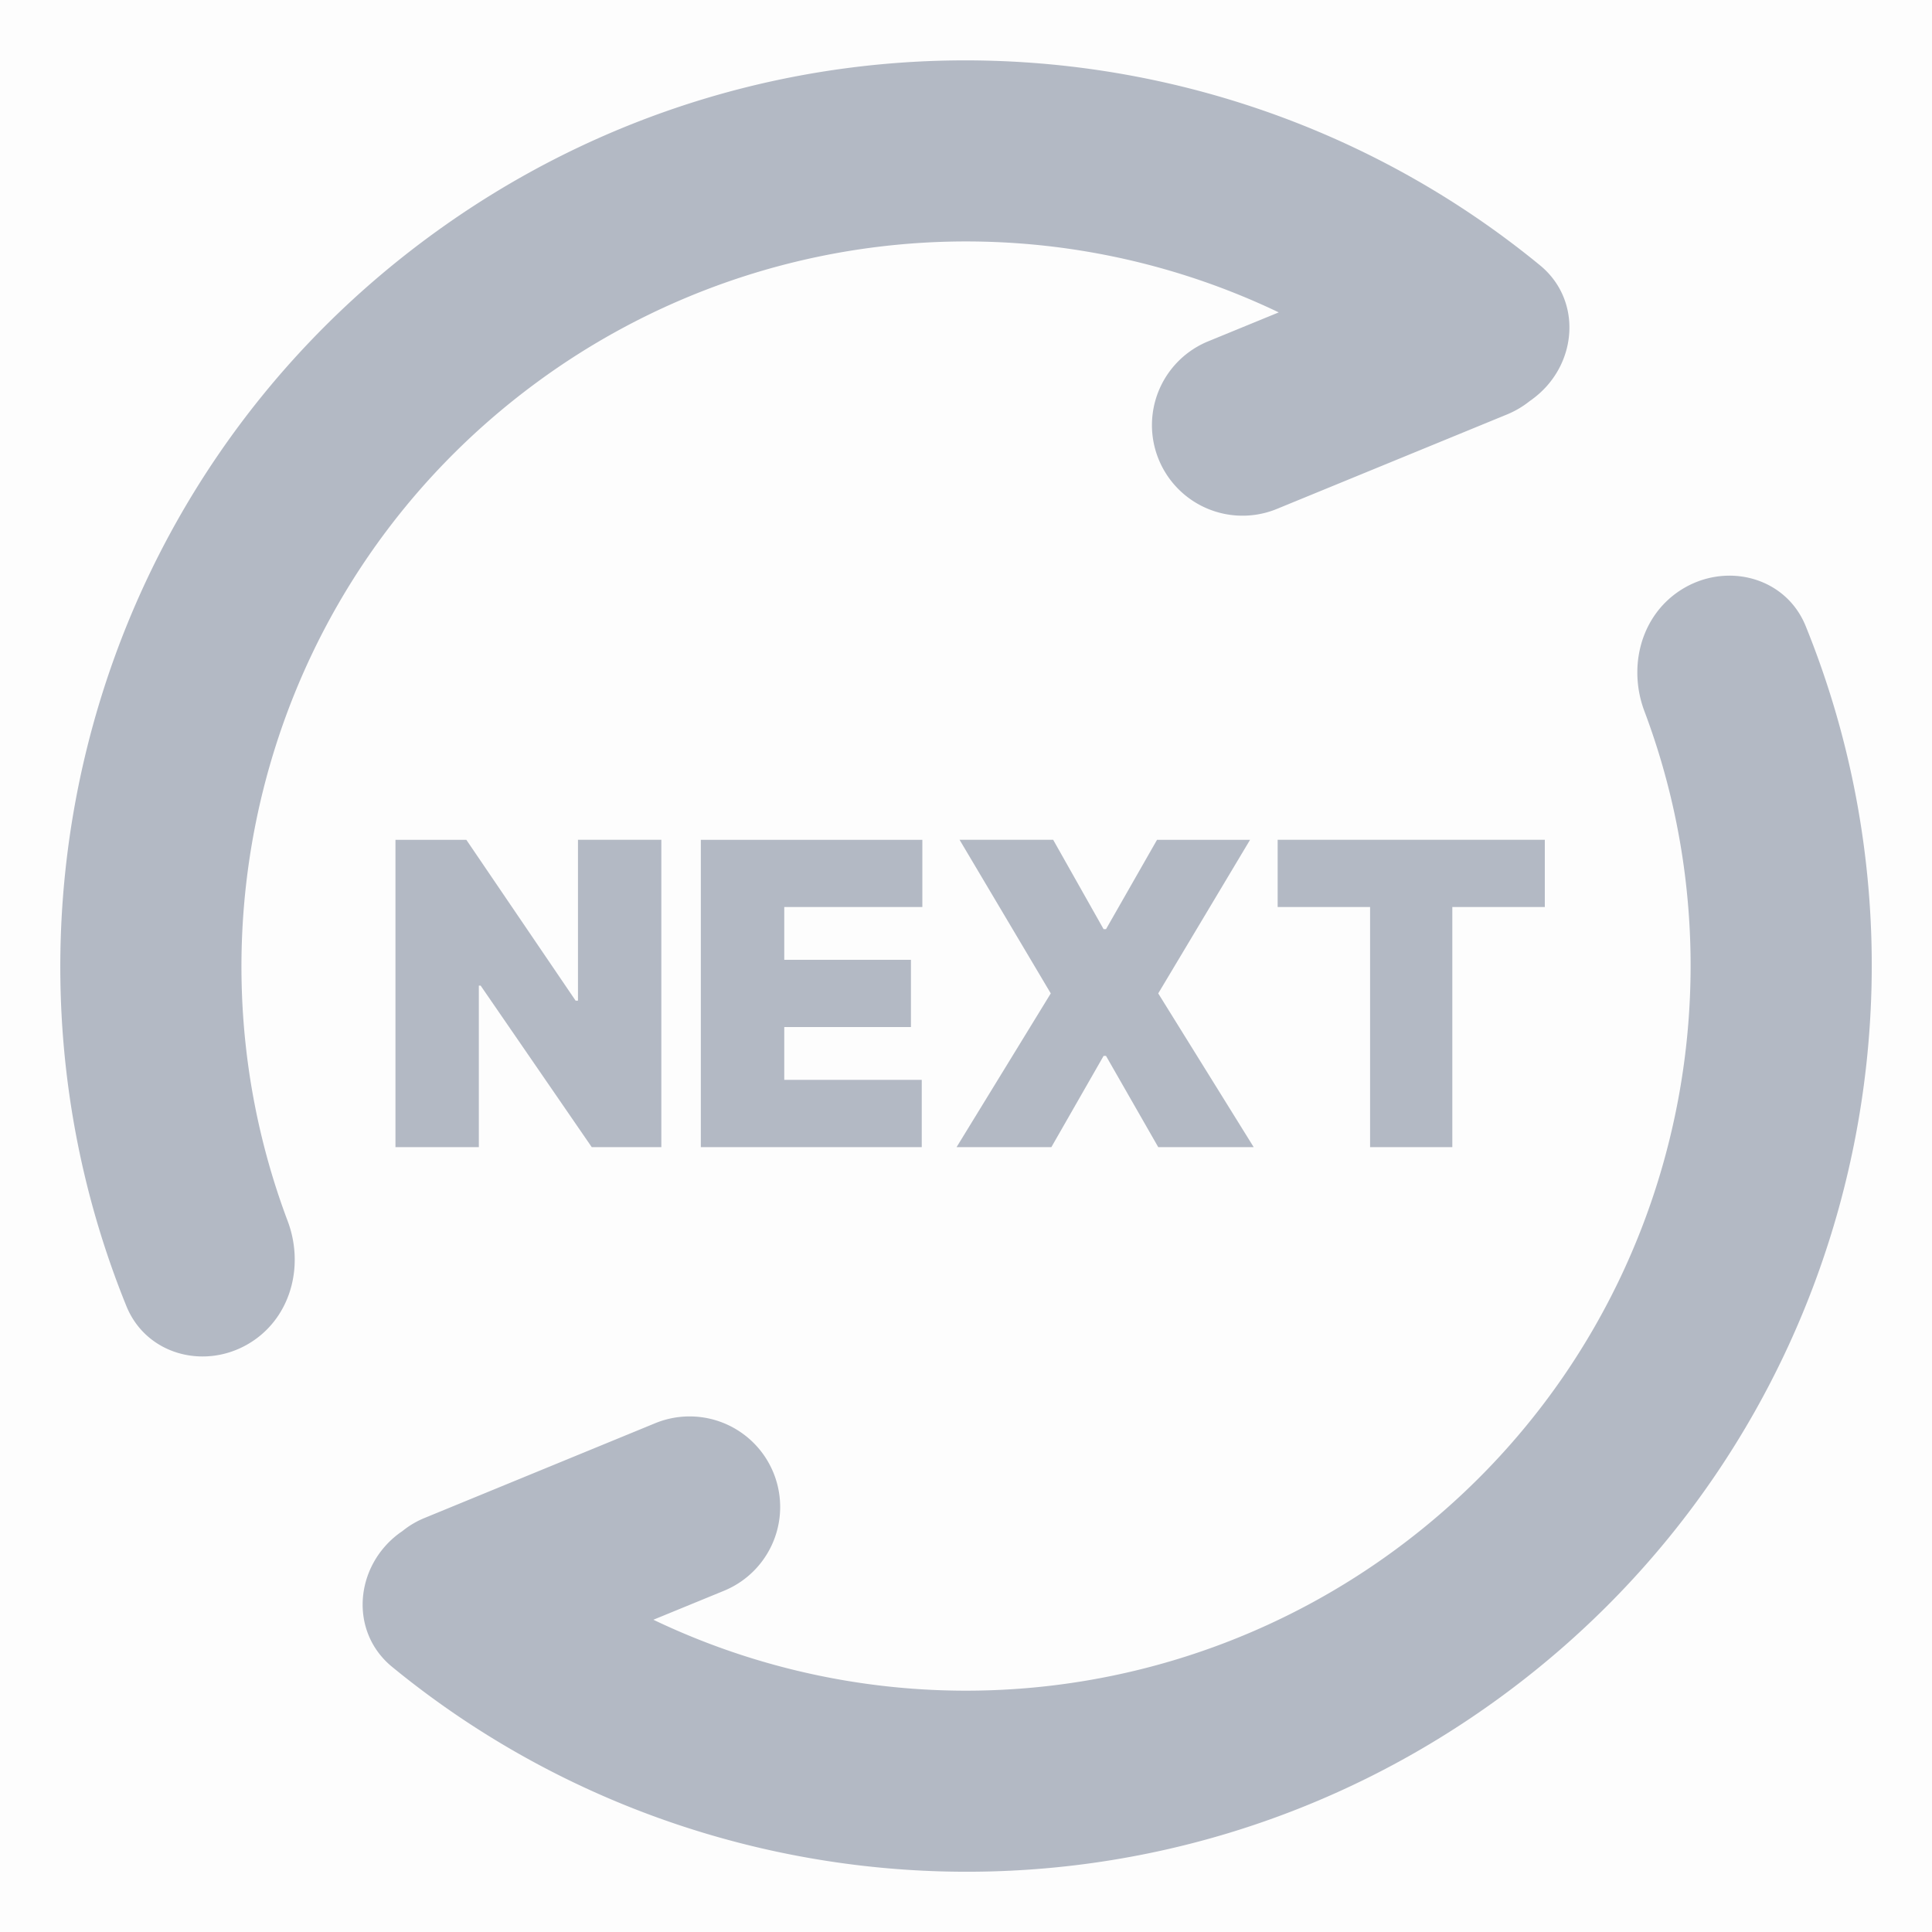 <svg width="32" height="32" viewBox="0 0 32 32" fill="none" xmlns="http://www.w3.org/2000/svg">
    <g clip-path="url(#5cxrhtv8ea)">
        <path fill="#000" fill-opacity=".01" d="M0 0h32v32H0z"/>
        <path d="M25.385 6.609a1.655 1.655 0 0 1-.048.034c-.11.088-.235.163-.372.22L21.15 8.429a1.5 1.5 0 0 1-1.14-2.775l1.17-.48A11.998 11.998 0 0 0 8.886 6.337c-4.428 3.26-5.968 8.984-4.121 13.888.262.697.08 1.505-.52 1.947-.744.547-1.805.315-2.152-.54-2.518-6.205-.626-13.558 5.014-17.71 5.64-4.153 13.223-3.775 18.4.472.713.585.62 1.668-.123 2.215zM6.617 25.393l.048-.033c.11-.09.235-.164.373-.22l3.814-1.567a1.5 1.5 0 1 1 1.14 2.775l-1.17.48a11.998 11.998 0 0 0 12.294-1.163c4.427-3.26 5.967-8.984 4.12-13.887-.262-.698-.08-1.506.52-1.948.744-.547 1.805-.315 2.152.54 2.518 6.206.626 13.558-5.014 17.71-5.64 4.153-13.222 3.775-18.4-.472-.713-.585-.62-1.668.123-2.215z" fill="#B3B9C4"/>
        <path d="M10.954 13.91V19H9.801l-1.84-2.675h-.03V19H6.55v-5.09h1.174l1.81 2.664h.039v-2.665h1.382zm.654 5.09v-5.09h3.669v1.113H12.99v.875h2.098v1.113H12.99v.875h2.277V19h-3.66zm5.836-5.09.835 1.48h.04l.845-1.48h1.541l-1.521 2.544L20.765 19h-1.581l-.865-1.511h-.04L17.414 19h-1.57l1.56-2.546-1.511-2.545h1.55zm3.718 1.113v-1.114h4.425v1.114h-1.532V19h-1.362v-3.977h-1.53z" fill="#B3B9C4"/>
    </g>
    <defs>
        <clipPath id="5cxrhtv8ea">
            <path fill="#fff" d="M0 0h32v32H0z"/>
        </clipPath>
    </defs>
</svg>
